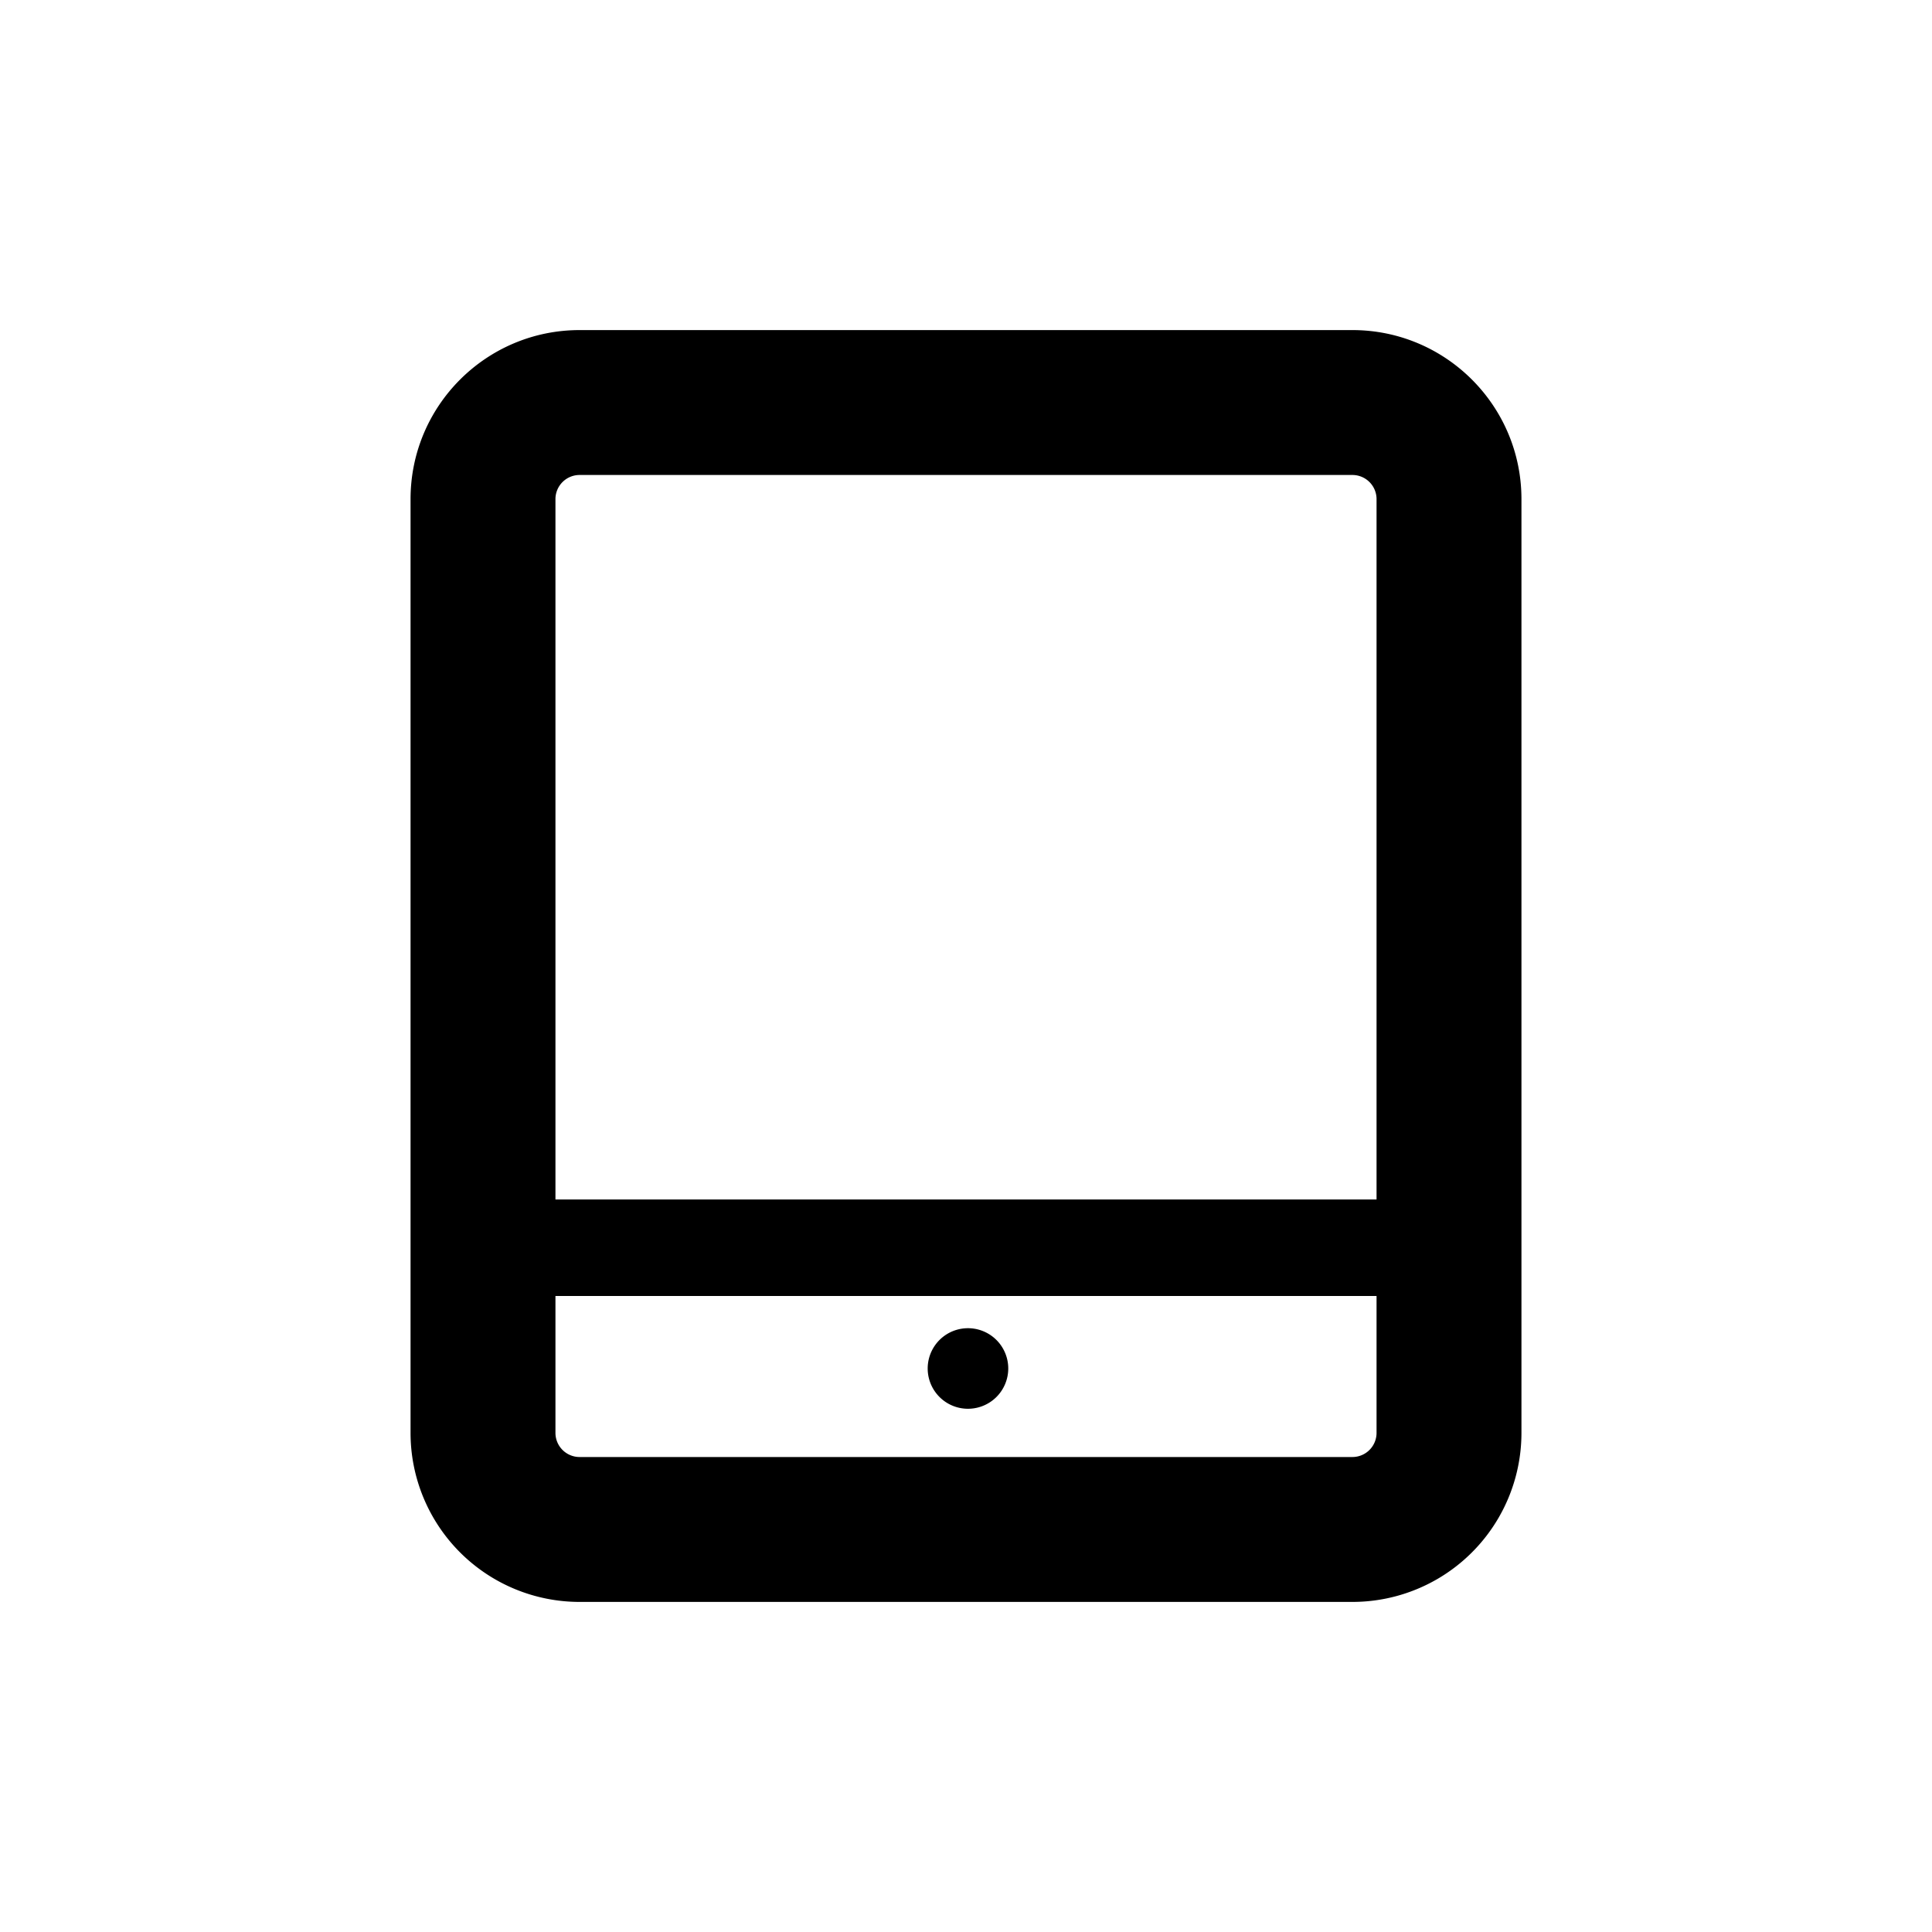 <svg xmlns="http://www.w3.org/2000/svg" viewBox="0 0 20 20">
  <path fill-rule="evenodd" d="M4.25 5.167c0-.967.784-1.75 1.75-1.75h8c.966 0 1.75.783 1.75 1.75v9.666a1.75 1.75 0 0 1-1.75 1.75H6a1.75 1.75 0 0 1-1.75-1.75V5.167ZM6 4.917a.25.25 0 0 0-.25.25v7.25h8.5v-7.25a.25.25 0 0 0-.25-.25H6Zm-.25 9.916v-1.417h8.5v1.417a.25.25 0 0 1-.25.25H6a.25.25 0 0 1-.25-.25Zm4.25-.25a.417.417 0 1 0 0-.833.417.417 0 0 0 0 .833Z"/>
</svg>
